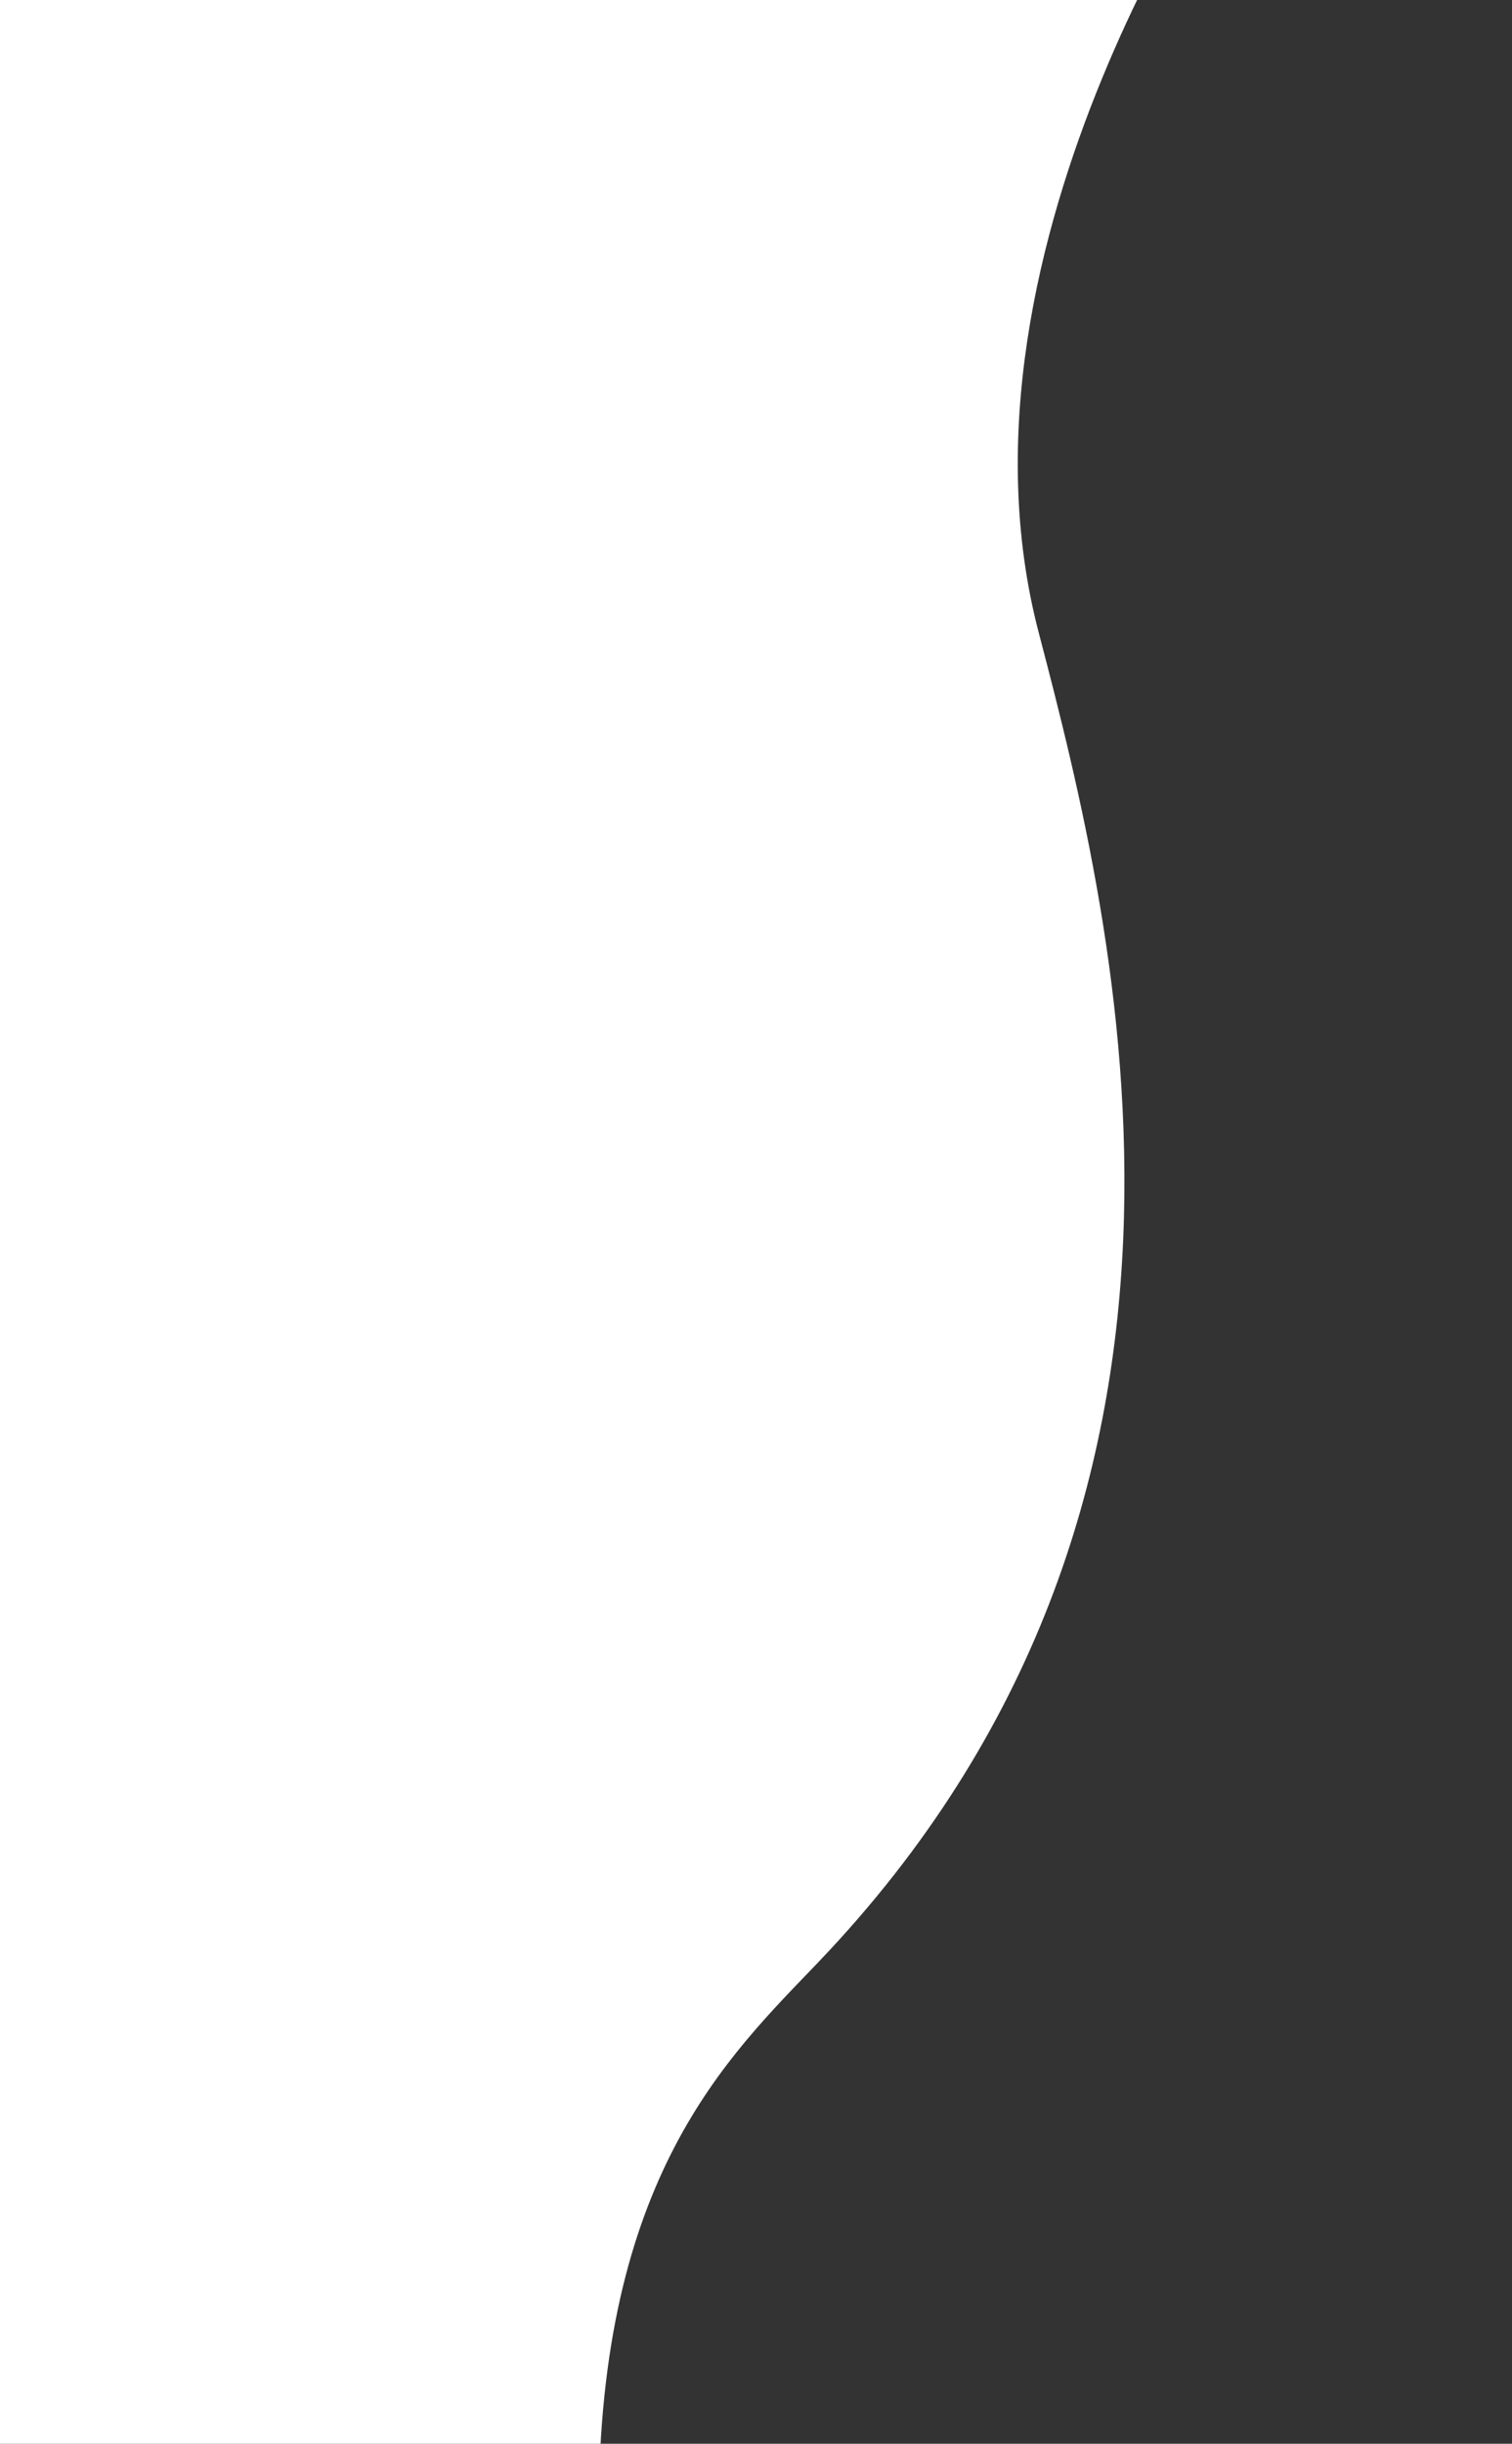 <?xml version="1.0" encoding="utf-8"?>
<!-- Generator: Adobe Illustrator 16.0.0, SVG Export Plug-In . SVG Version: 6.00 Build 0)  -->
<!DOCTYPE svg PUBLIC "-//W3C//DTD SVG 1.1//EN" "http://www.w3.org/Graphics/SVG/1.1/DTD/svg11.dtd">
<svg version="1.1" id="Layer_1" xmlns="http://www.w3.org/2000/svg" xmlns:xlink="http://www.w3.org/1999/xlink" x="0px" y="0px"
	 width="454.434px" height="733.928px" viewBox="0 0 454.434 733.928" enable-background="new 0 0 454.434 733.928"
	 xml:space="preserve">
<rect x="0" y="0" width="454.434" height="733.928" fill="#333333" stroke="none"/>
<linearGradient id="SVGID_1_" gradientUnits="userSpaceOnUse" x1="1050.188" y1="328.559" x2="1836.01" y2="1138.037">
	<stop  offset="0" style="stop-color:#08D6F7"/>
	<stop  offset="1" style="stop-color:#06BBF9"/>
</linearGradient>
<path fill="url(#SVGID_1_)" d="M1021.937,276h1153c0,0-63.136,81.316-108,156.31c-124.382,207.911-131.819,393.615-94,518
	c90,296,160,268,170,560.314h-1121V276z"/>
<path fill="#FFFFFF" d="M-178.491-55.032h551.973c0,0-92.12,127.513-61.271,245.121c23.999,91.496,65.727,261.221-66.273,399.221
	c-27.214,28.451-66,64.505-66,165c0,251.583,140.497-6.403,150.497,225.606h-502L-178.491-55.032z"/>
</svg>

